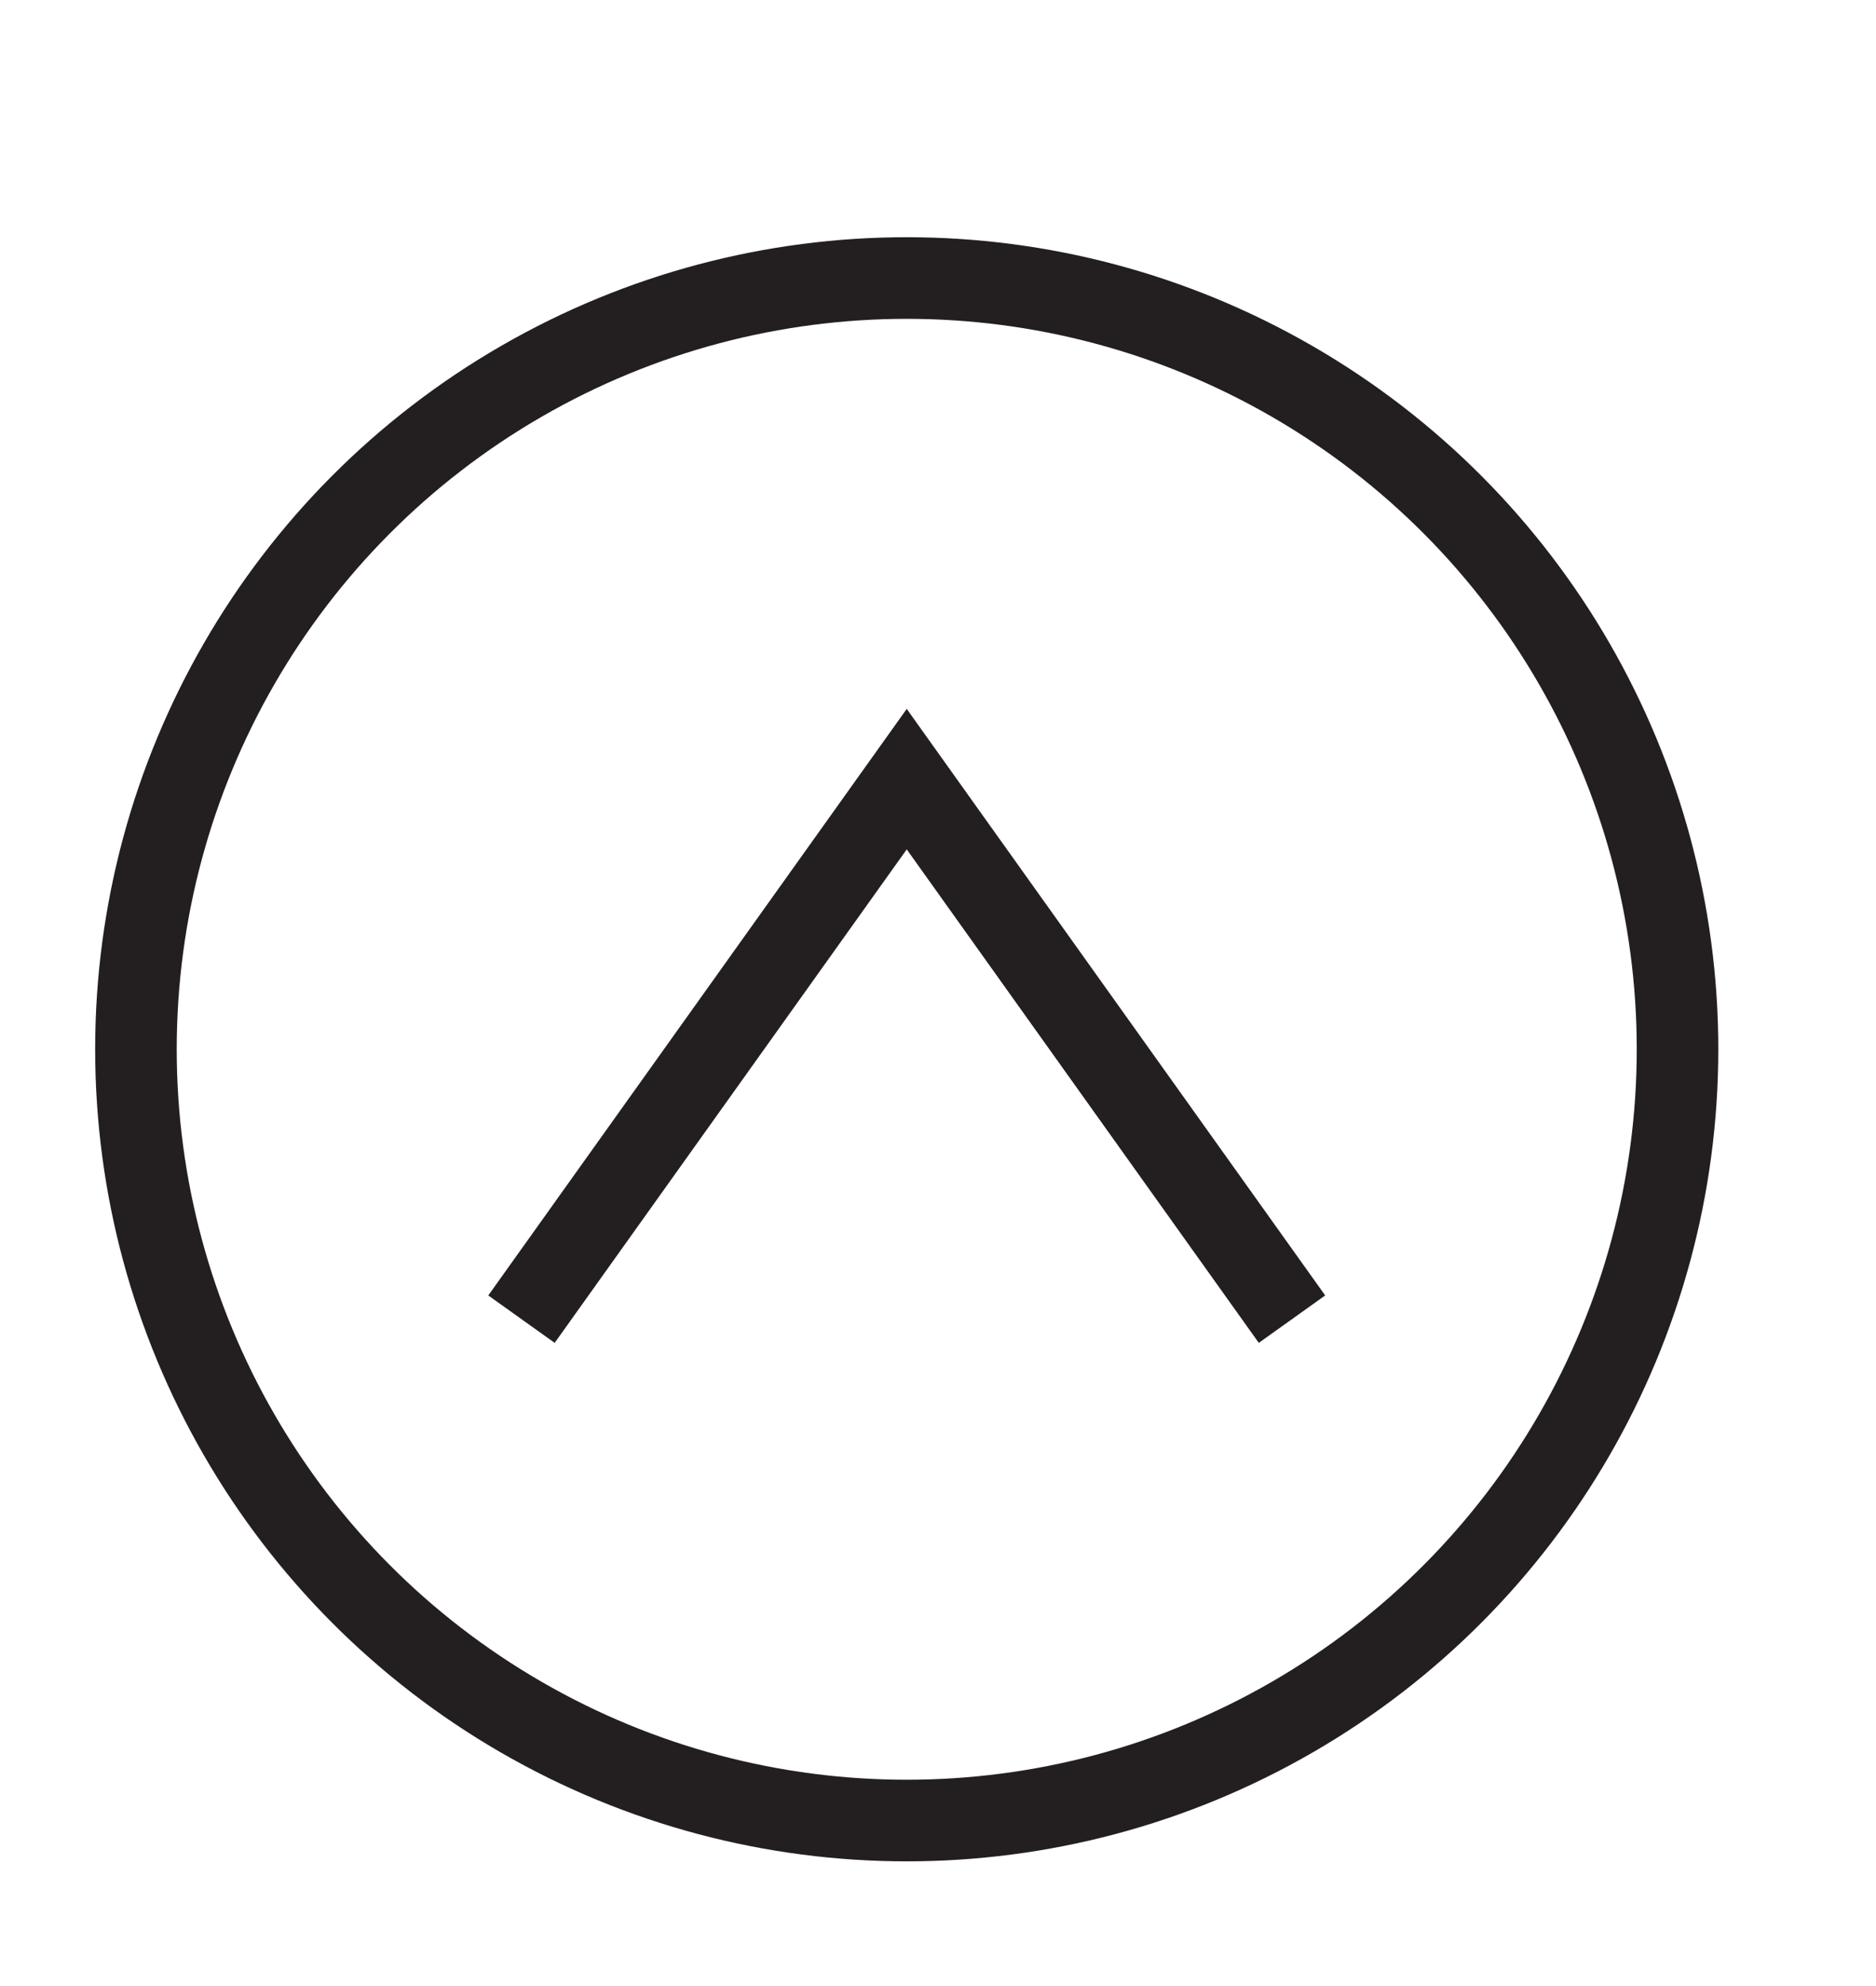 <svg xmlns="http://www.w3.org/2000/svg" viewBox="0 0 69 73">
    <defs>
        <style>
        .cls-1
        {
            fill: none;
            stroke: #231f20;
            stroke-miterlimit: 10;
            stroke-width: 3px;
        }
        </style>
    </defs>
    <g id="Up_Chevron" data-name="Up Chevron">
        <circle id="Circle" class="cls-1" cx="33.35" cy="38.57" r="28.35"/>
        <polyline id="Arrow" class="cls-1" points="47.52 48.49 33.35 28.64 19.18 48.49"/>
    </g>
</svg>